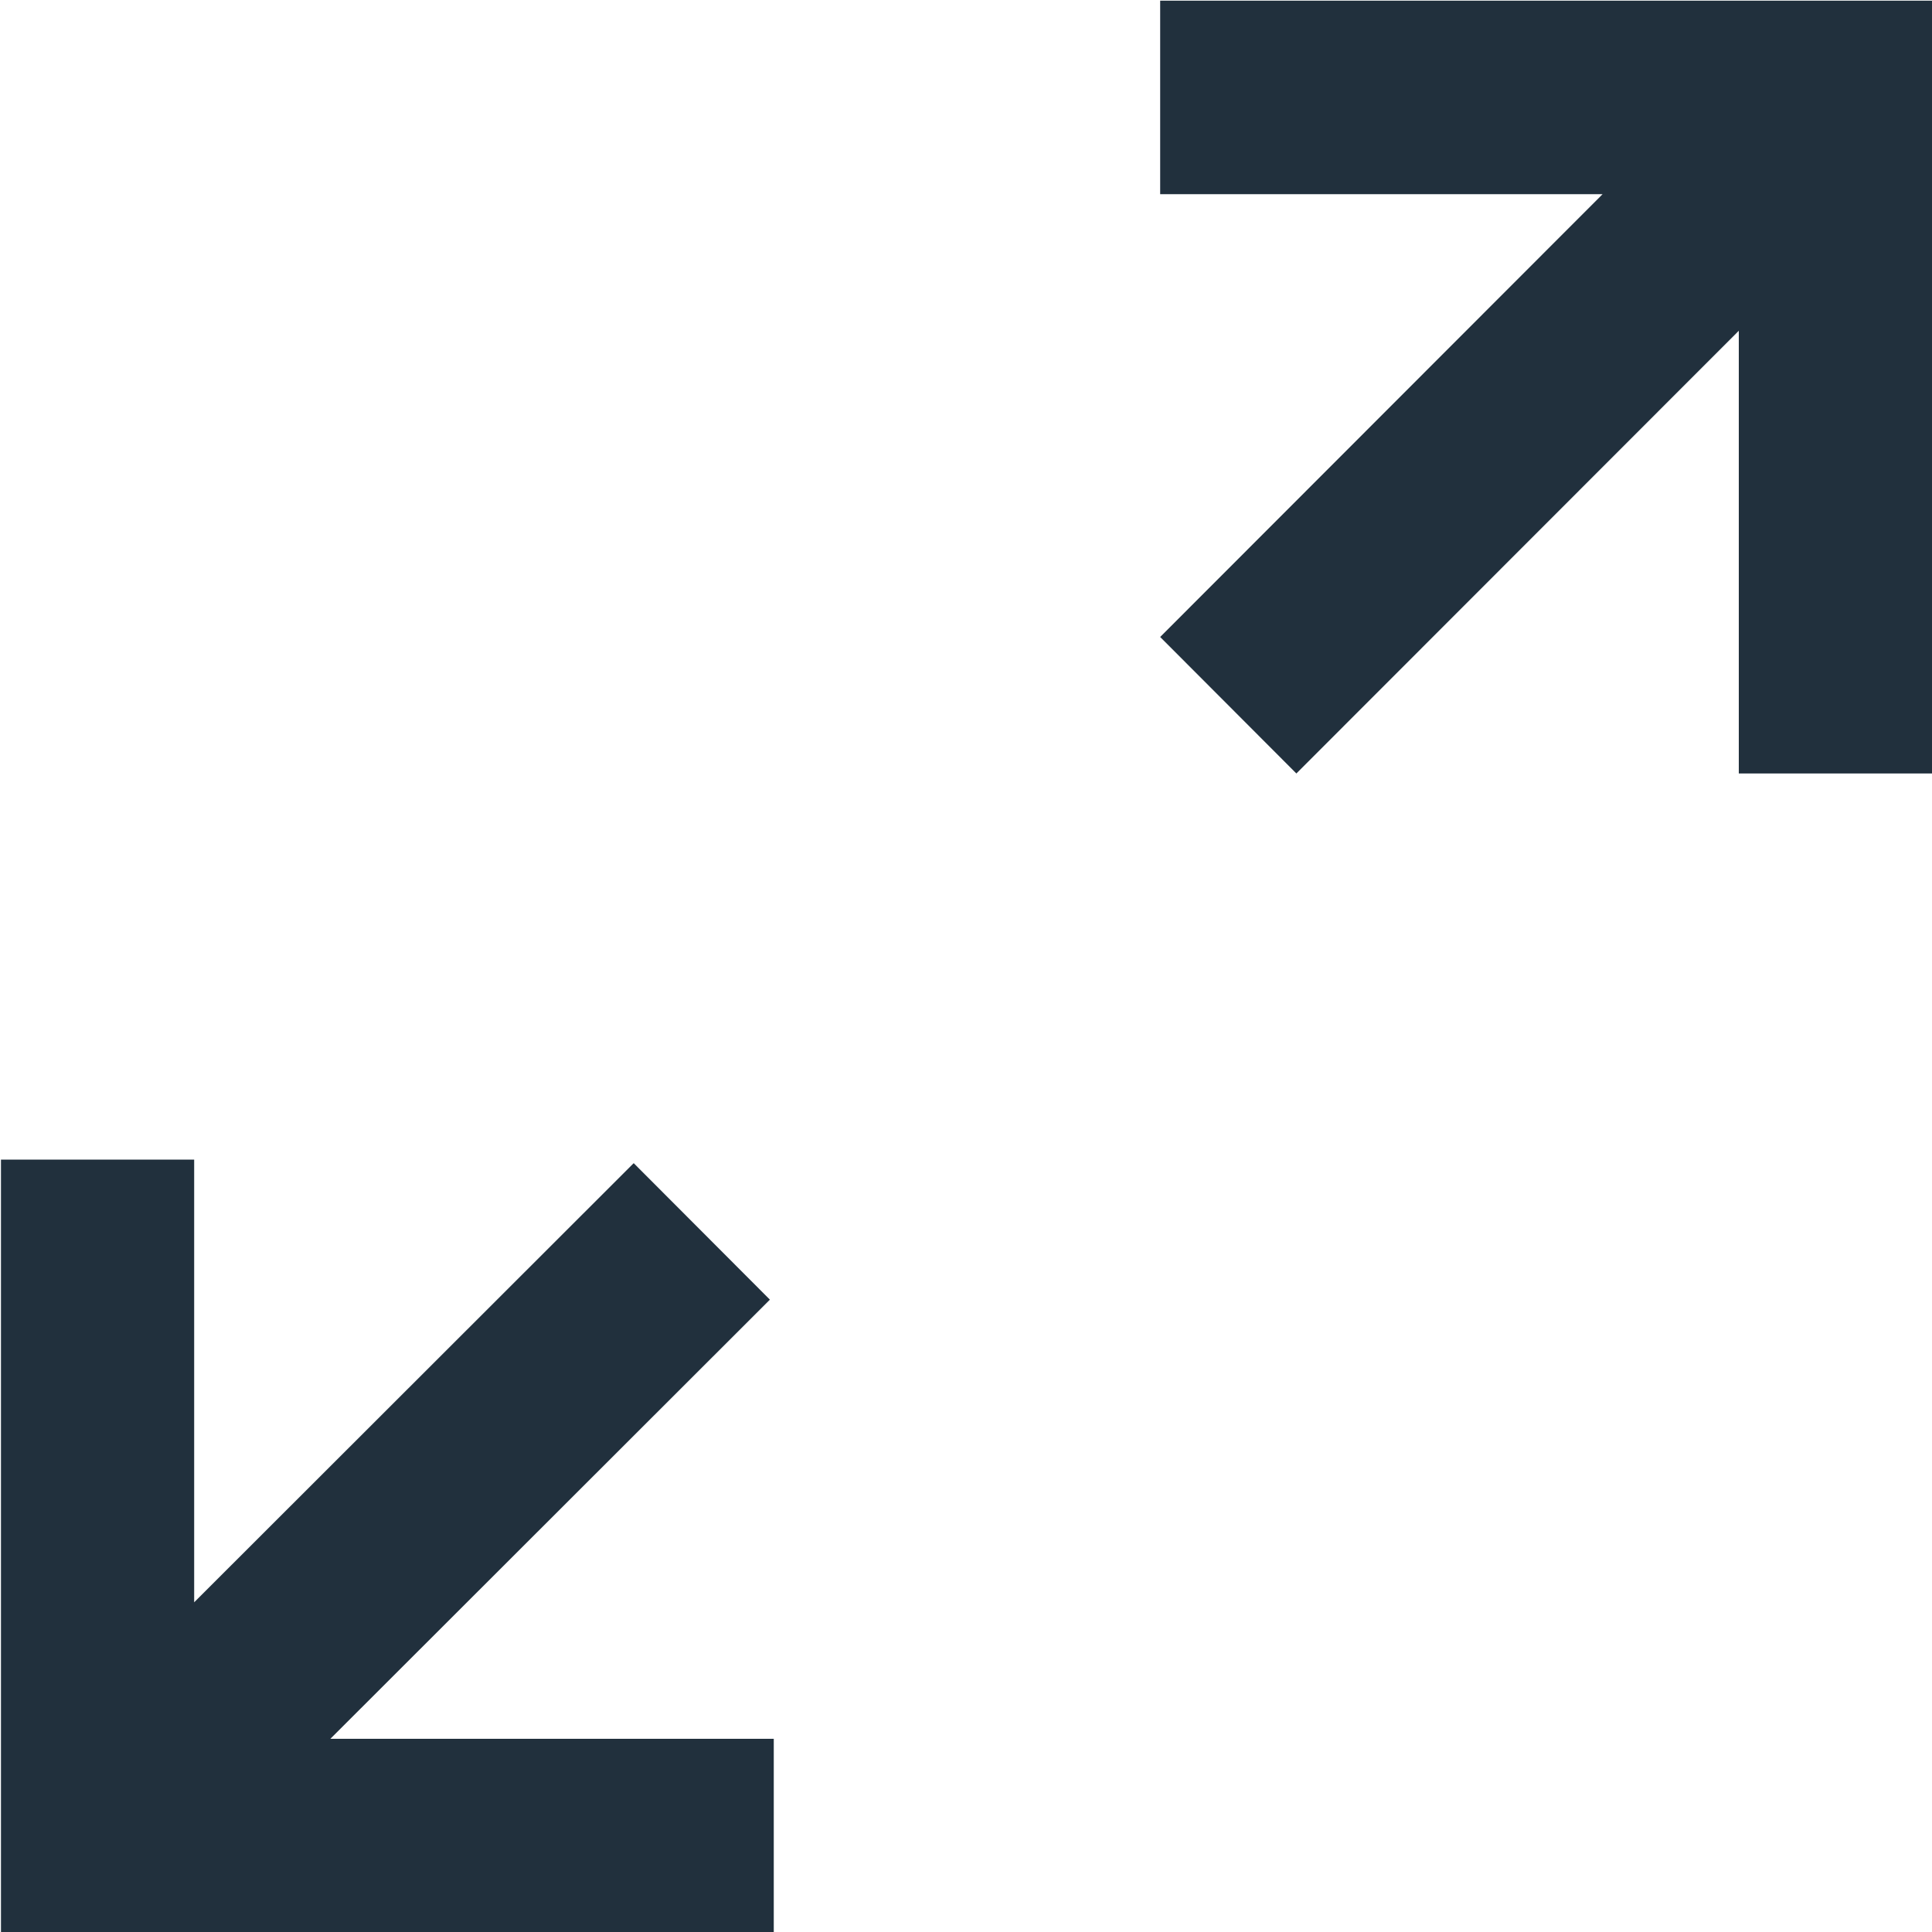 <svg xmlns="http://www.w3.org/2000/svg" width="20" height="20" viewBox="0 0 20 20">
  <defs>
    <style>
      .cls-1 {
        fill: #21303d;
        fill-rule: evenodd;
      }
    </style>
  </defs>
  <path id="arrow_left_up_right_down" class="cls-1" d="M1398.01,161h8v-2h-4.59l4.55-4.546-1.41-1.413-4.55,4.546v-4.583h-2v8Zm12-17.99h4.58l-4.58,4.584,1.41,1.413,4.58-4.583v4.583h2v-8h-7.99v2Z" transform="translate(-1398 -141)"/>
</svg>
